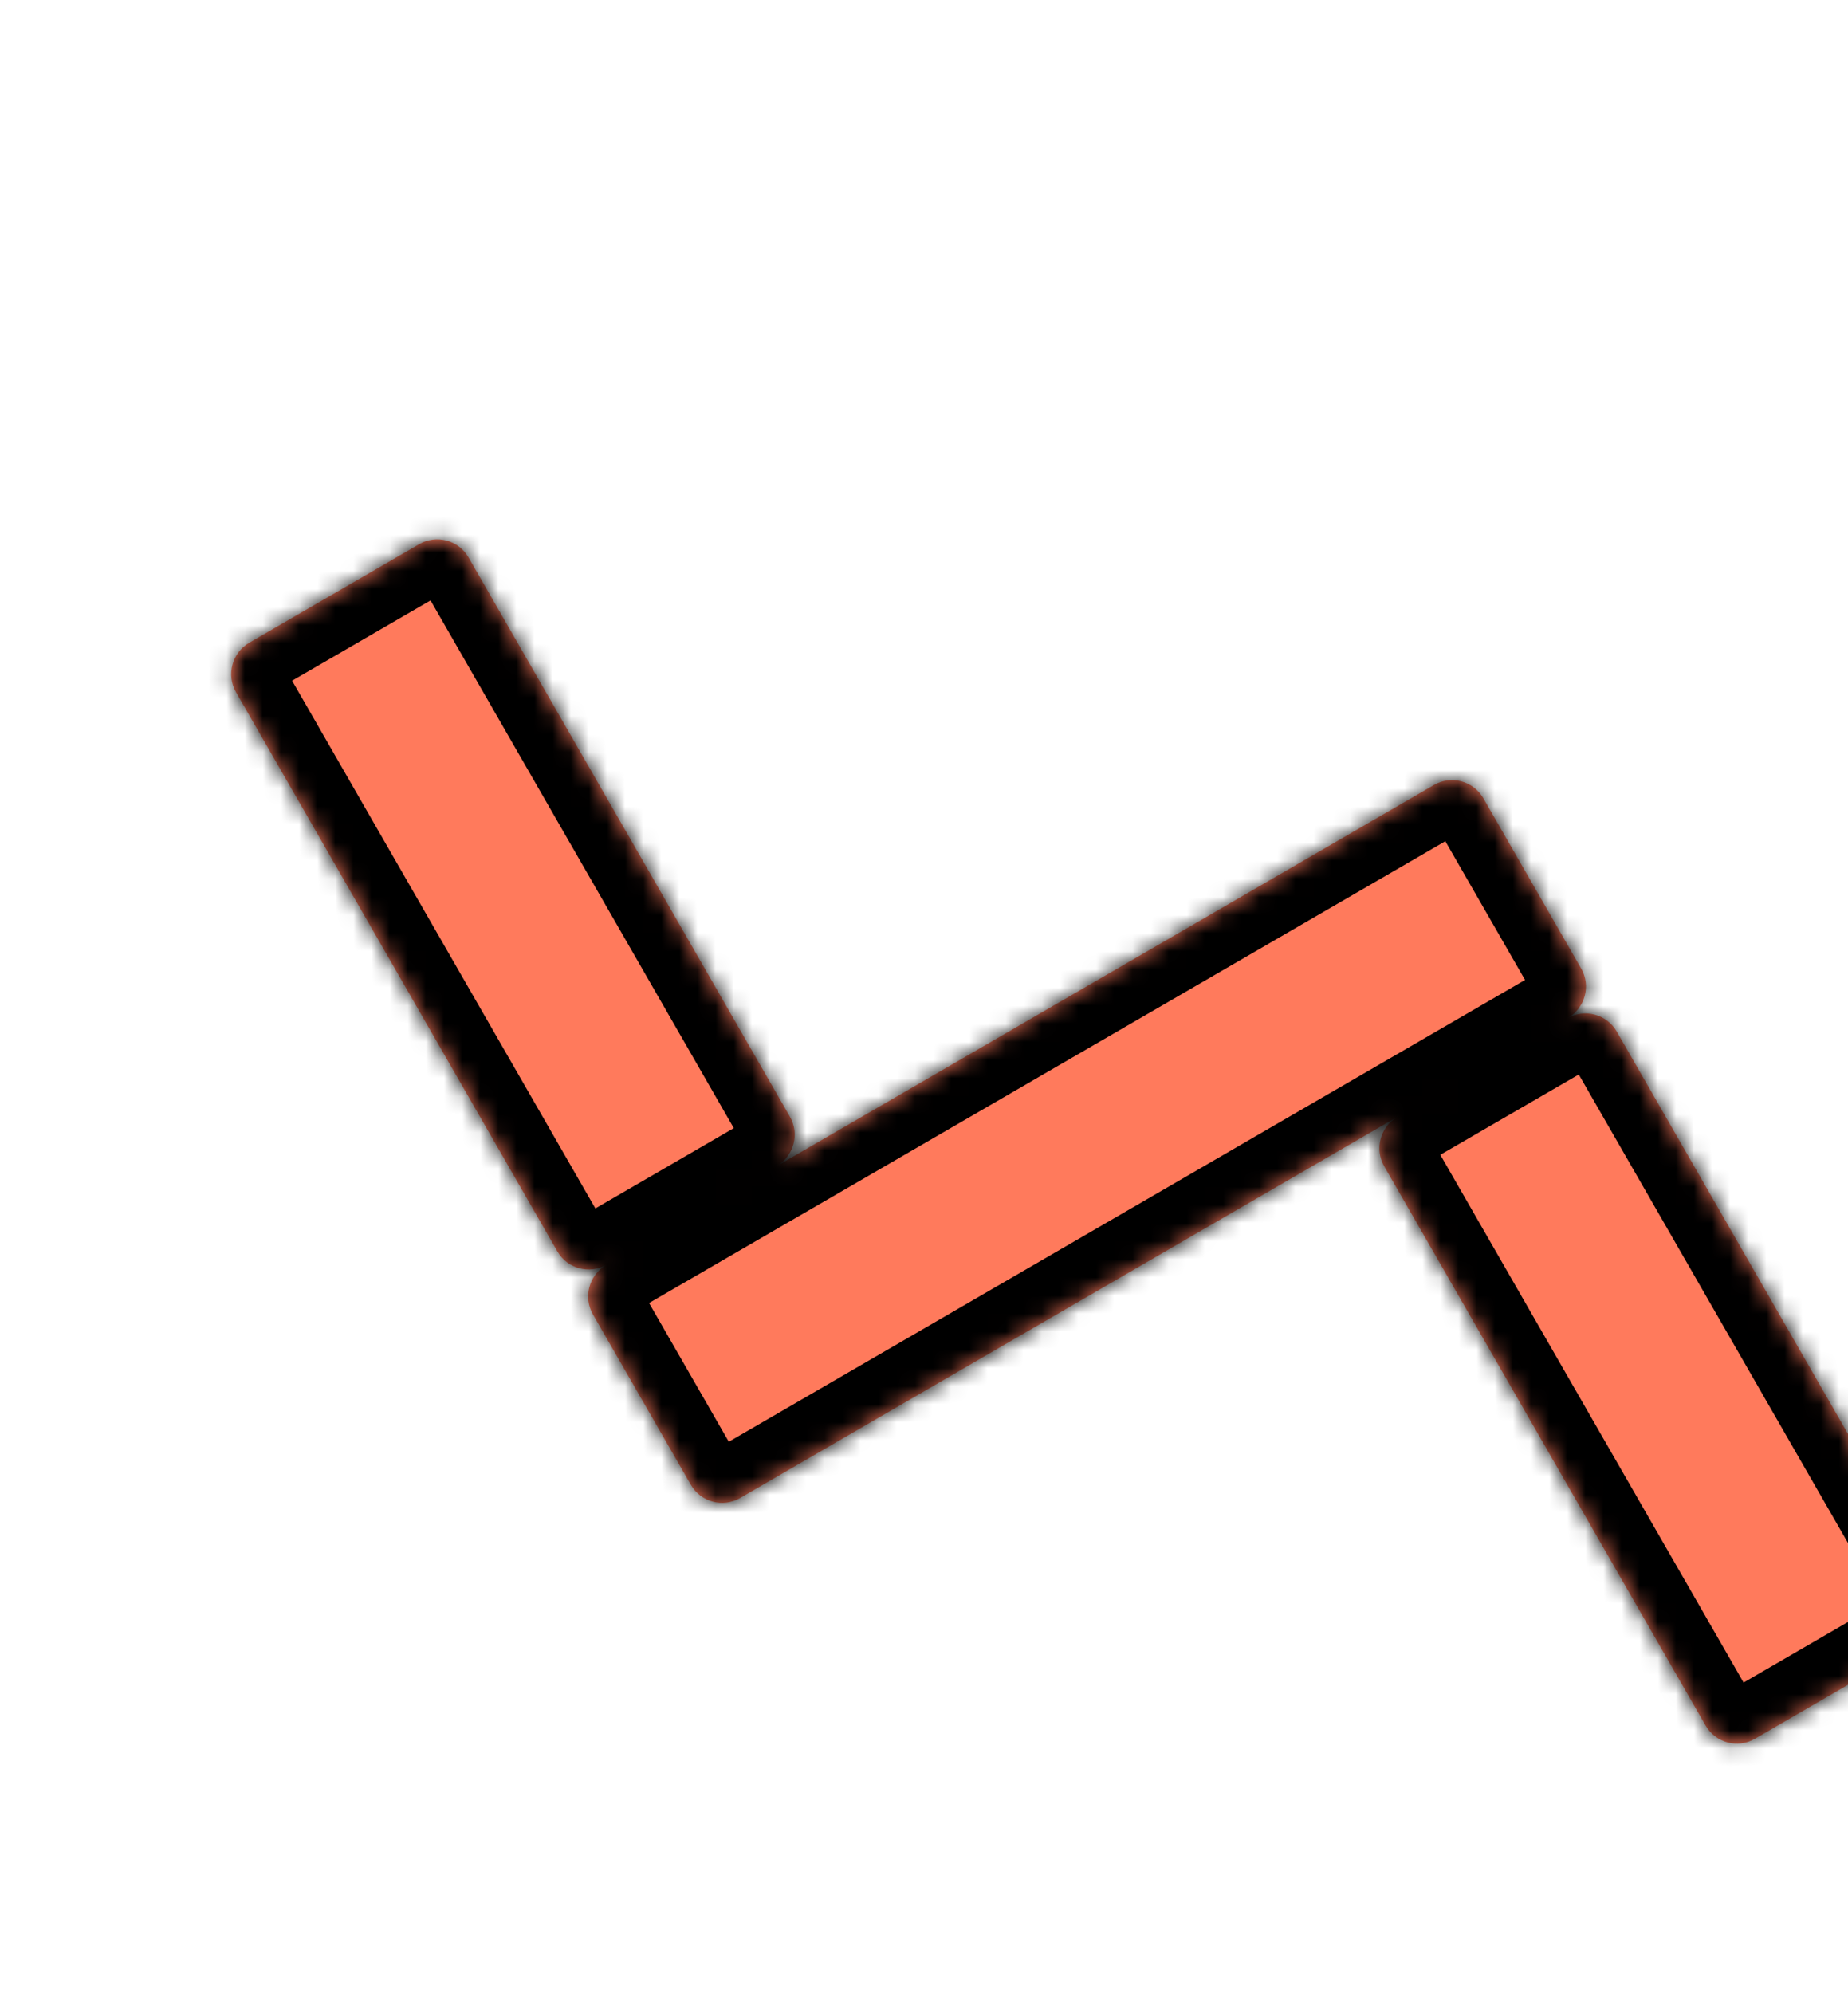<svg width="102" height="110" viewBox="0 0 102 110" fill="none" xmlns="http://www.w3.org/2000/svg">
<g filter="url(#filter0_d_2_20)">
<g filter="url(#filter1_d_2_20)">
<mask id="path-1-inside-1_2_20" fill="white">
<path d="M20.731 64.553C20.18 63.595 20.509 62.37 21.464 61.816L67.144 35.325C68.1 34.771 69.321 35.098 69.872 36.056L75.269 45.448C75.819 46.405 75.491 47.63 74.536 48.184L28.856 74.675C27.9 75.229 26.679 74.902 26.128 73.944L20.731 64.553ZM64.403 56.374C63.853 55.417 64.181 54.192 65.137 53.638L74.508 48.202C75.464 47.648 76.686 47.975 77.236 48.933L94.972 79.792C95.522 80.75 95.194 81.975 94.239 82.529L84.867 87.964C83.911 88.519 82.69 88.191 82.139 87.233L64.403 56.374ZM1.028 30.207C0.478 29.249 0.806 28.024 1.762 27.47L11.133 22.036C12.089 21.482 13.31 21.809 13.861 22.767L31.596 53.626C32.147 54.584 31.818 55.809 30.863 56.363L21.492 61.798C20.536 62.352 19.315 62.025 18.764 61.067L1.028 30.207Z"/>
</mask>
<path d="M20.731 64.553C20.18 63.595 20.509 62.37 21.464 61.816L67.144 35.325C68.1 34.771 69.321 35.098 69.872 36.056L75.269 45.448C75.819 46.405 75.491 47.63 74.536 48.184L28.856 74.675C27.9 75.229 26.679 74.902 26.128 73.944L20.731 64.553ZM64.403 56.374C63.853 55.417 64.181 54.192 65.137 53.638L74.508 48.202C75.464 47.648 76.686 47.975 77.236 48.933L94.972 79.792C95.522 80.75 95.194 81.975 94.239 82.529L84.867 87.964C83.911 88.519 82.69 88.191 82.139 87.233L64.403 56.374ZM1.028 30.207C0.478 29.249 0.806 28.024 1.762 27.47L11.133 22.036C12.089 21.482 13.31 21.809 13.861 22.767L31.596 53.626C32.147 54.584 31.818 55.809 30.863 56.363L21.492 61.798C20.536 62.352 19.315 62.025 18.764 61.067L1.028 30.207Z" fill="#FF7A5C"/>
<path d="M21.492 61.798L19.996 59.197L21.492 61.798ZM31.596 53.626L34.192 52.122L31.596 53.626ZM30.863 56.363L32.359 58.963L30.863 56.363ZM11.133 22.036L12.629 24.636L11.133 22.036ZM1.762 27.47L3.257 30.071L1.762 27.47ZM94.972 79.792L97.568 78.288L94.972 79.792ZM77.236 48.933L79.832 47.429L77.236 48.933ZM65.137 53.638L63.641 51.037L65.137 53.638ZM64.403 56.374L61.808 57.878L64.403 56.374ZM75.269 45.448L72.673 46.952L75.269 45.448ZM74.536 48.184L76.032 50.785L74.536 48.184ZM67.144 35.325L65.648 32.725L67.144 35.325ZM69.872 36.056L72.467 34.552L69.872 36.056ZM21.464 61.816L22.96 64.417L68.64 37.926L67.144 35.325L65.648 32.725L19.968 59.216L21.464 61.816ZM69.872 36.056L67.276 37.56L72.673 46.952L75.269 45.448L77.865 43.944L72.467 34.552L69.872 36.056ZM74.536 48.184L73.04 45.584L27.36 72.075L28.856 74.675L30.352 77.276L76.032 50.785L74.536 48.184ZM26.128 73.944L28.724 72.44L23.326 63.049L20.731 64.553L18.135 66.057L23.532 75.448L26.128 73.944ZM65.137 53.638L66.633 56.238L76.004 50.803L74.508 48.202L73.013 45.602L63.641 51.037L65.137 53.638ZM77.236 48.933L74.641 50.437L92.376 81.296L94.972 79.792L97.568 78.288L79.832 47.429L77.236 48.933ZM94.239 82.529L92.743 79.928L83.371 85.364L84.867 87.964L86.363 90.565L95.735 85.129L94.239 82.529ZM82.139 87.233L84.735 85.729L66.999 54.87L64.403 56.374L61.808 57.878L79.543 88.737L82.139 87.233ZM1.762 27.47L3.257 30.071L12.629 24.636L11.133 22.036L9.637 19.435L0.266 24.87L1.762 27.47ZM13.861 22.767L11.265 24.271L29 55.13L31.596 53.626L34.192 52.122L16.456 21.263L13.861 22.767ZM30.863 56.363L29.367 53.762L19.996 59.197L21.492 61.798L22.988 64.398L32.359 58.963L30.863 56.363ZM18.764 61.067L21.36 59.563L3.624 28.703L1.028 30.207L-1.567 31.711L16.169 62.571L18.764 61.067ZM21.492 61.798L19.996 59.197C20.474 58.92 21.085 59.084 21.36 59.563L18.764 61.067L16.169 62.571C17.545 64.966 20.599 65.784 22.988 64.398L21.492 61.798ZM31.596 53.626L29 55.13C28.725 54.652 28.89 54.039 29.367 53.762L30.863 56.363L32.359 58.963C34.747 57.578 35.568 54.516 34.192 52.122L31.596 53.626ZM11.133 22.036L12.629 24.636C12.151 24.914 11.54 24.75 11.265 24.271L13.861 22.767L16.456 21.263C15.08 18.868 12.027 18.05 9.637 19.435L11.133 22.036ZM1.762 27.47L0.266 24.87C-2.122 26.255 -2.943 29.317 -1.567 31.711L1.028 30.207L3.624 28.703C3.899 29.181 3.735 29.794 3.257 30.071L1.762 27.47ZM84.867 87.964L83.371 85.364C83.849 85.087 84.46 85.25 84.735 85.729L82.139 87.233L79.543 88.737C80.92 91.132 83.973 91.951 86.363 90.565L84.867 87.964ZM94.972 79.792L92.376 81.296C92.101 80.818 92.265 80.205 92.743 79.928L94.239 82.529L95.735 85.129C98.123 83.744 98.943 80.682 97.568 78.288L94.972 79.792ZM74.508 48.202L76.004 50.803C75.527 51.08 74.916 50.916 74.641 50.437L77.236 48.933L79.832 47.429C78.456 45.034 75.402 44.216 73.013 45.602L74.508 48.202ZM65.137 53.638L63.641 51.037C61.253 52.422 60.432 55.485 61.808 57.878L64.403 56.374L66.999 54.87C67.274 55.349 67.11 55.961 66.633 56.238L65.137 53.638ZM28.856 74.675L27.36 72.075C27.838 71.797 28.449 71.961 28.724 72.44L26.128 73.944L23.532 75.448C24.909 77.843 27.962 78.661 30.352 77.276L28.856 74.675ZM75.269 45.448L72.673 46.952C72.398 46.473 72.562 45.861 73.04 45.584L74.536 48.184L76.032 50.785C78.42 49.4 79.24 46.337 77.865 43.944L75.269 45.448ZM67.144 35.325L68.64 37.926C68.162 38.203 67.551 38.039 67.276 37.56L69.872 36.056L72.467 34.552C71.091 32.157 68.037 31.339 65.648 32.725L67.144 35.325ZM21.464 61.816L19.968 59.216C17.58 60.601 16.759 63.663 18.135 66.057L20.731 64.553L23.326 63.049C23.602 63.527 23.437 64.14 22.96 64.417L21.464 61.816Z" fill="black" mask="url(#path-1-inside-1_2_20)"/>
</g>
</g>
<defs>
<filter id="filter0_d_2_20" x="0" y="0" width="102" height="114" filterUnits="userSpaceOnUse" color-interpolation-filters="sRGB">
<feFlood flood-opacity="0" result="BackgroundImageFix"/>
<feColorMatrix in="SourceAlpha" type="matrix" values="0 0 0 0 0 0 0 0 0 0 0 0 0 0 0 0 0 0 127 0" result="hardAlpha"/>
<feOffset dx="6" dy="4"/>
<feComposite in2="hardAlpha" operator="out"/>
<feColorMatrix type="matrix" values="0 0 0 0 0 0 0 0 0 0 0 0 0 0 0 0 0 0 1 0"/>
<feBlend mode="normal" in2="BackgroundImageFix" result="effect1_dropShadow_2_20"/>
<feBlend mode="normal" in="SourceGraphic" in2="effect1_dropShadow_2_20" result="shape"/>
</filter>
<filter id="filter1_d_2_20" x="0.762" y="21.766" width="100.477" height="70.468" filterUnits="userSpaceOnUse" color-interpolation-filters="sRGB">
<feFlood flood-opacity="0" result="BackgroundImageFix"/>
<feColorMatrix in="SourceAlpha" type="matrix" values="0 0 0 0 0 0 0 0 0 0 0 0 0 0 0 0 0 0 127 0" result="hardAlpha"/>
<feOffset dx="6" dy="4"/>
<feComposite in2="hardAlpha" operator="out"/>
<feColorMatrix type="matrix" values="0 0 0 0 0 0 0 0 0 0 0 0 0 0 0 0 0 0 1 0"/>
<feBlend mode="normal" in2="BackgroundImageFix" result="effect1_dropShadow_2_20"/>
<feBlend mode="normal" in="SourceGraphic" in2="effect1_dropShadow_2_20" result="shape"/>
</filter>
</defs>
</svg>
